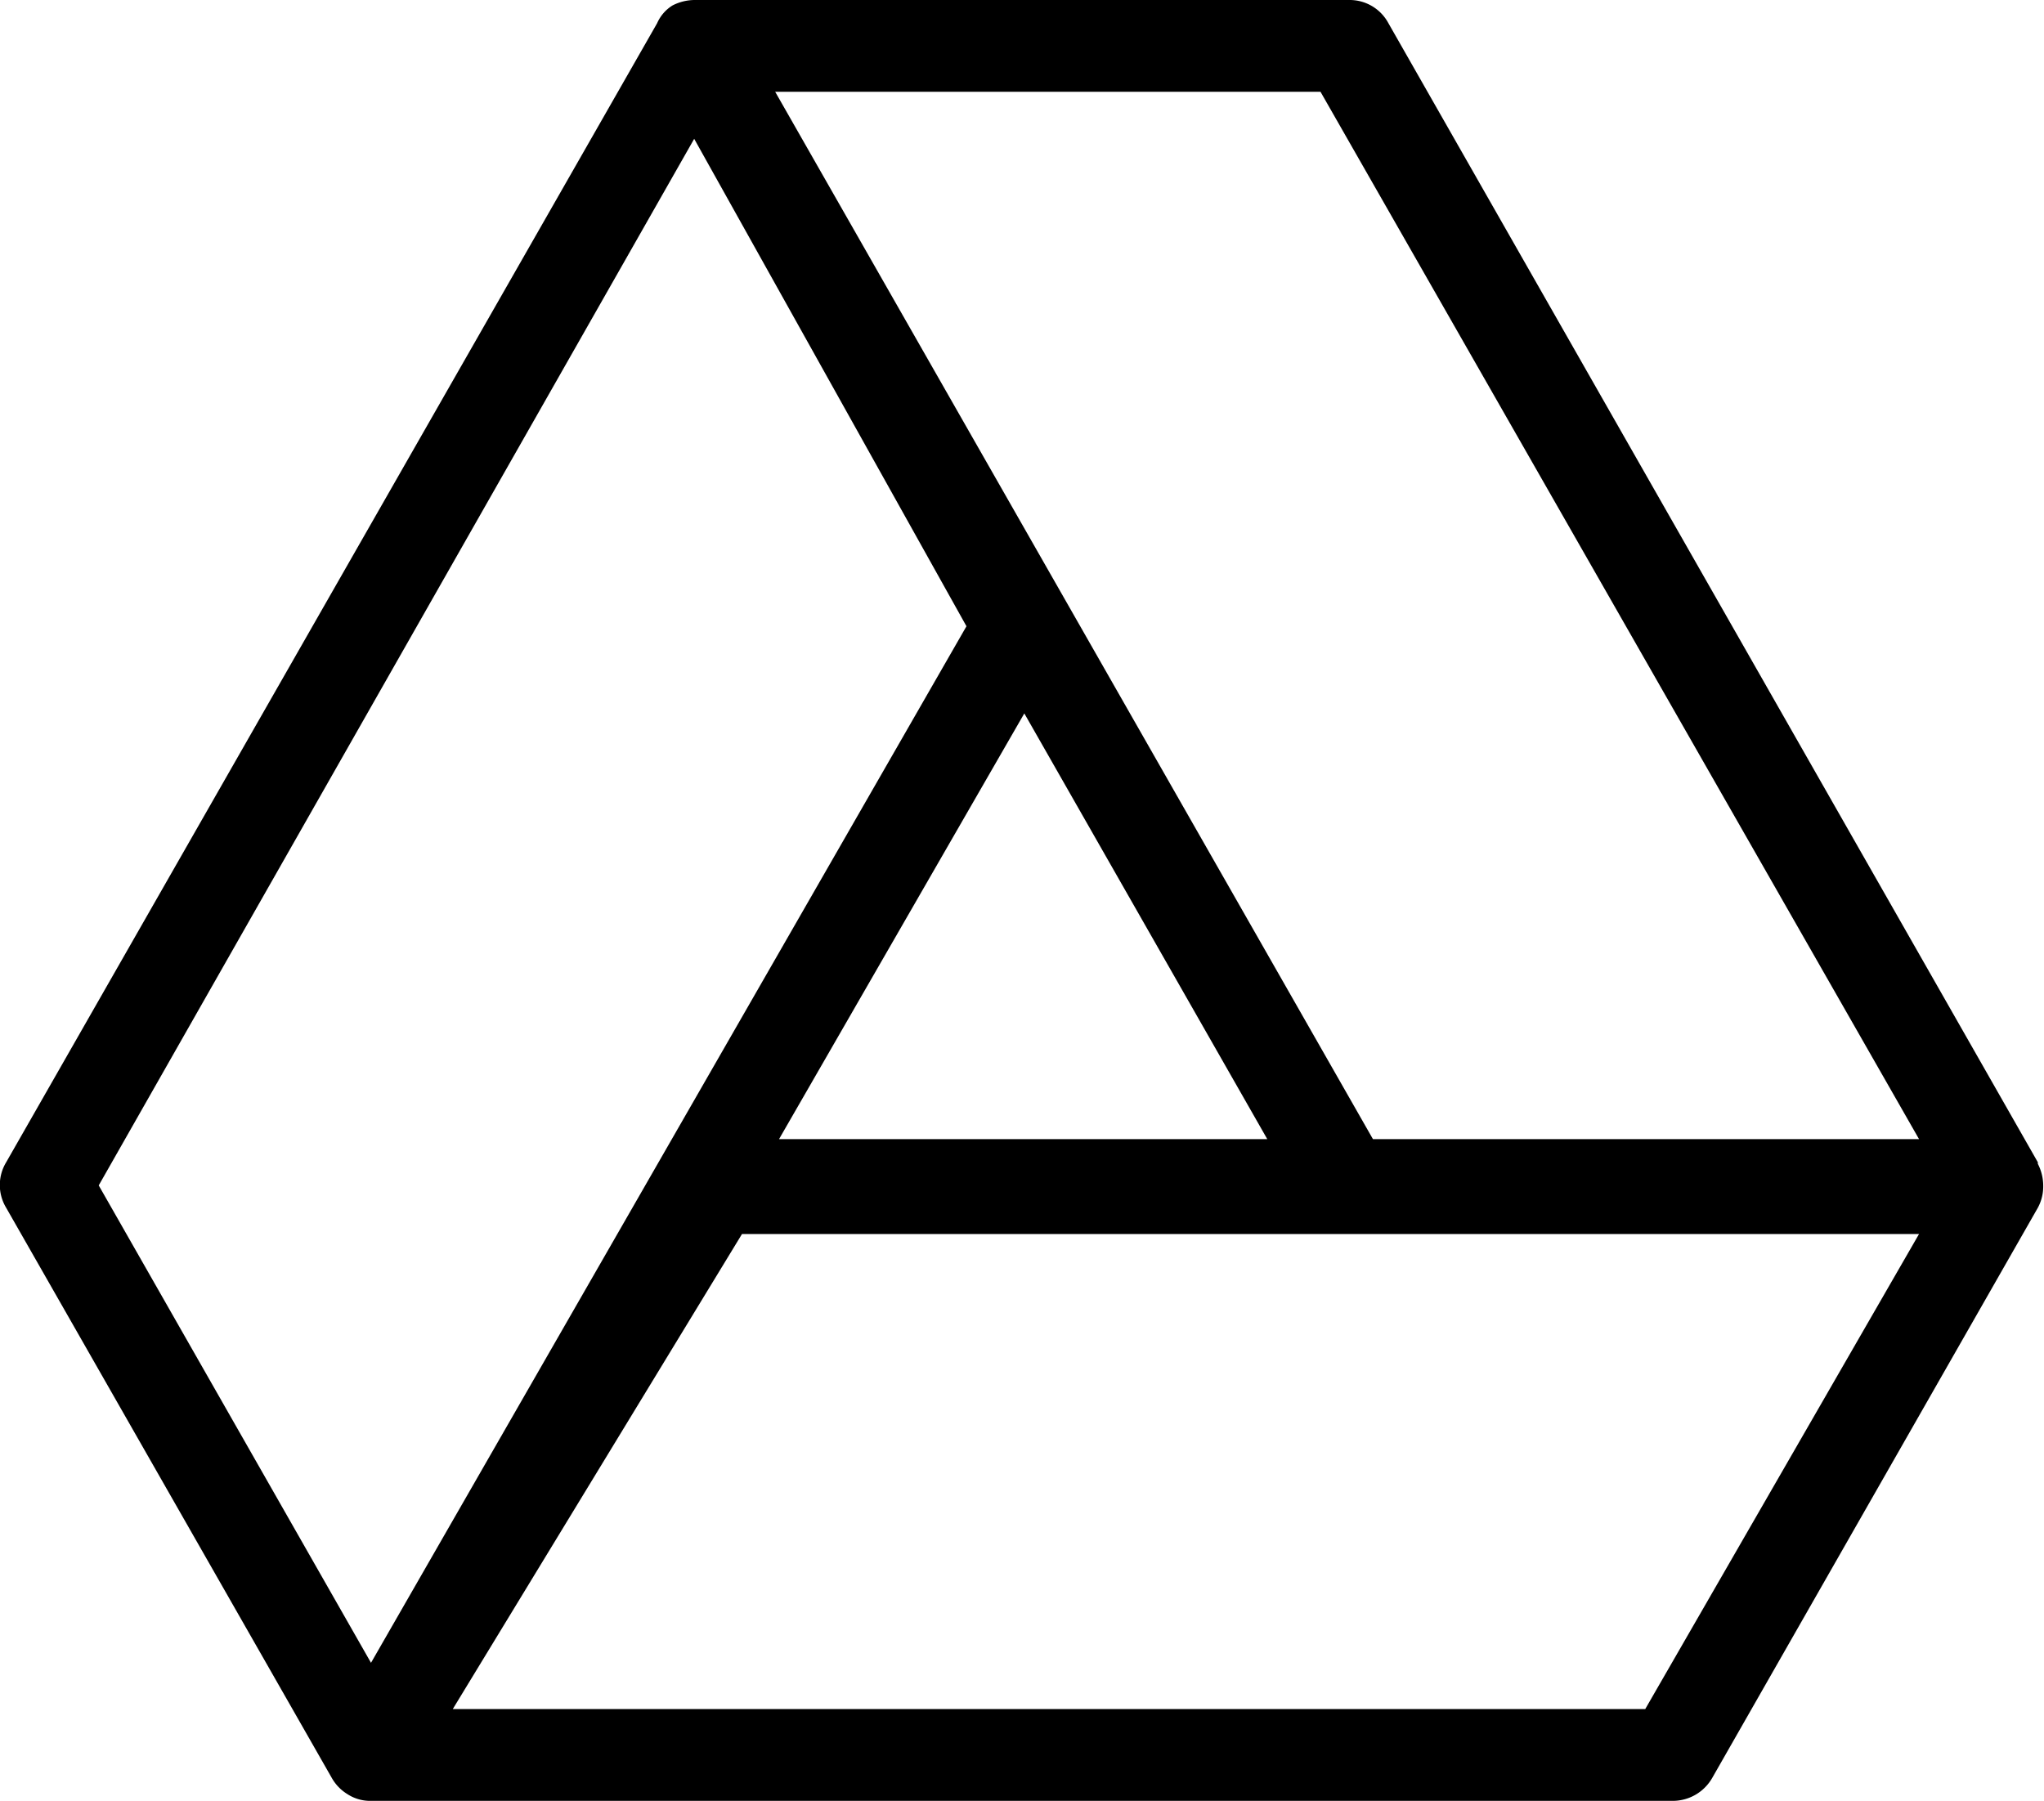 <svg xmlns="http://www.w3.org/2000/svg" viewBox="0 0 26.5 23.35"><defs><style>.cls-1{fill-rule:evenodd;}</style></defs><g id="Layer_2" data-name="Layer 2"><g id="Layer_1-2" data-name="Layer 1"><path class="cls-1" d="M26.42,15.07,18,.3a.57.57,0,0,0-.51-.3H9a.64.64,0,0,0-.28.07A.51.51,0,0,0,8.52.3h0L.08,15.07a.57.57,0,0,0,0,.59L4.3,23.05h0a.58.58,0,0,0,.2.21.54.54,0,0,0,.31.09H21.69a.59.59,0,0,0,.51-.3l4.22-7.39h0a.58.58,0,0,0,.07-.28.62.62,0,0,0-.07-.29Zm-25.14.3L9,1.8l3.53,6.32L4.81,21.56Zm12-6.12,3.15,5.52H10.1Zm8.05,12.91H5.87L9.62,16H24.88Zm-3.53-7.39L10.05,1.19h7.07l7.76,13.58Z"/></g></g></svg>